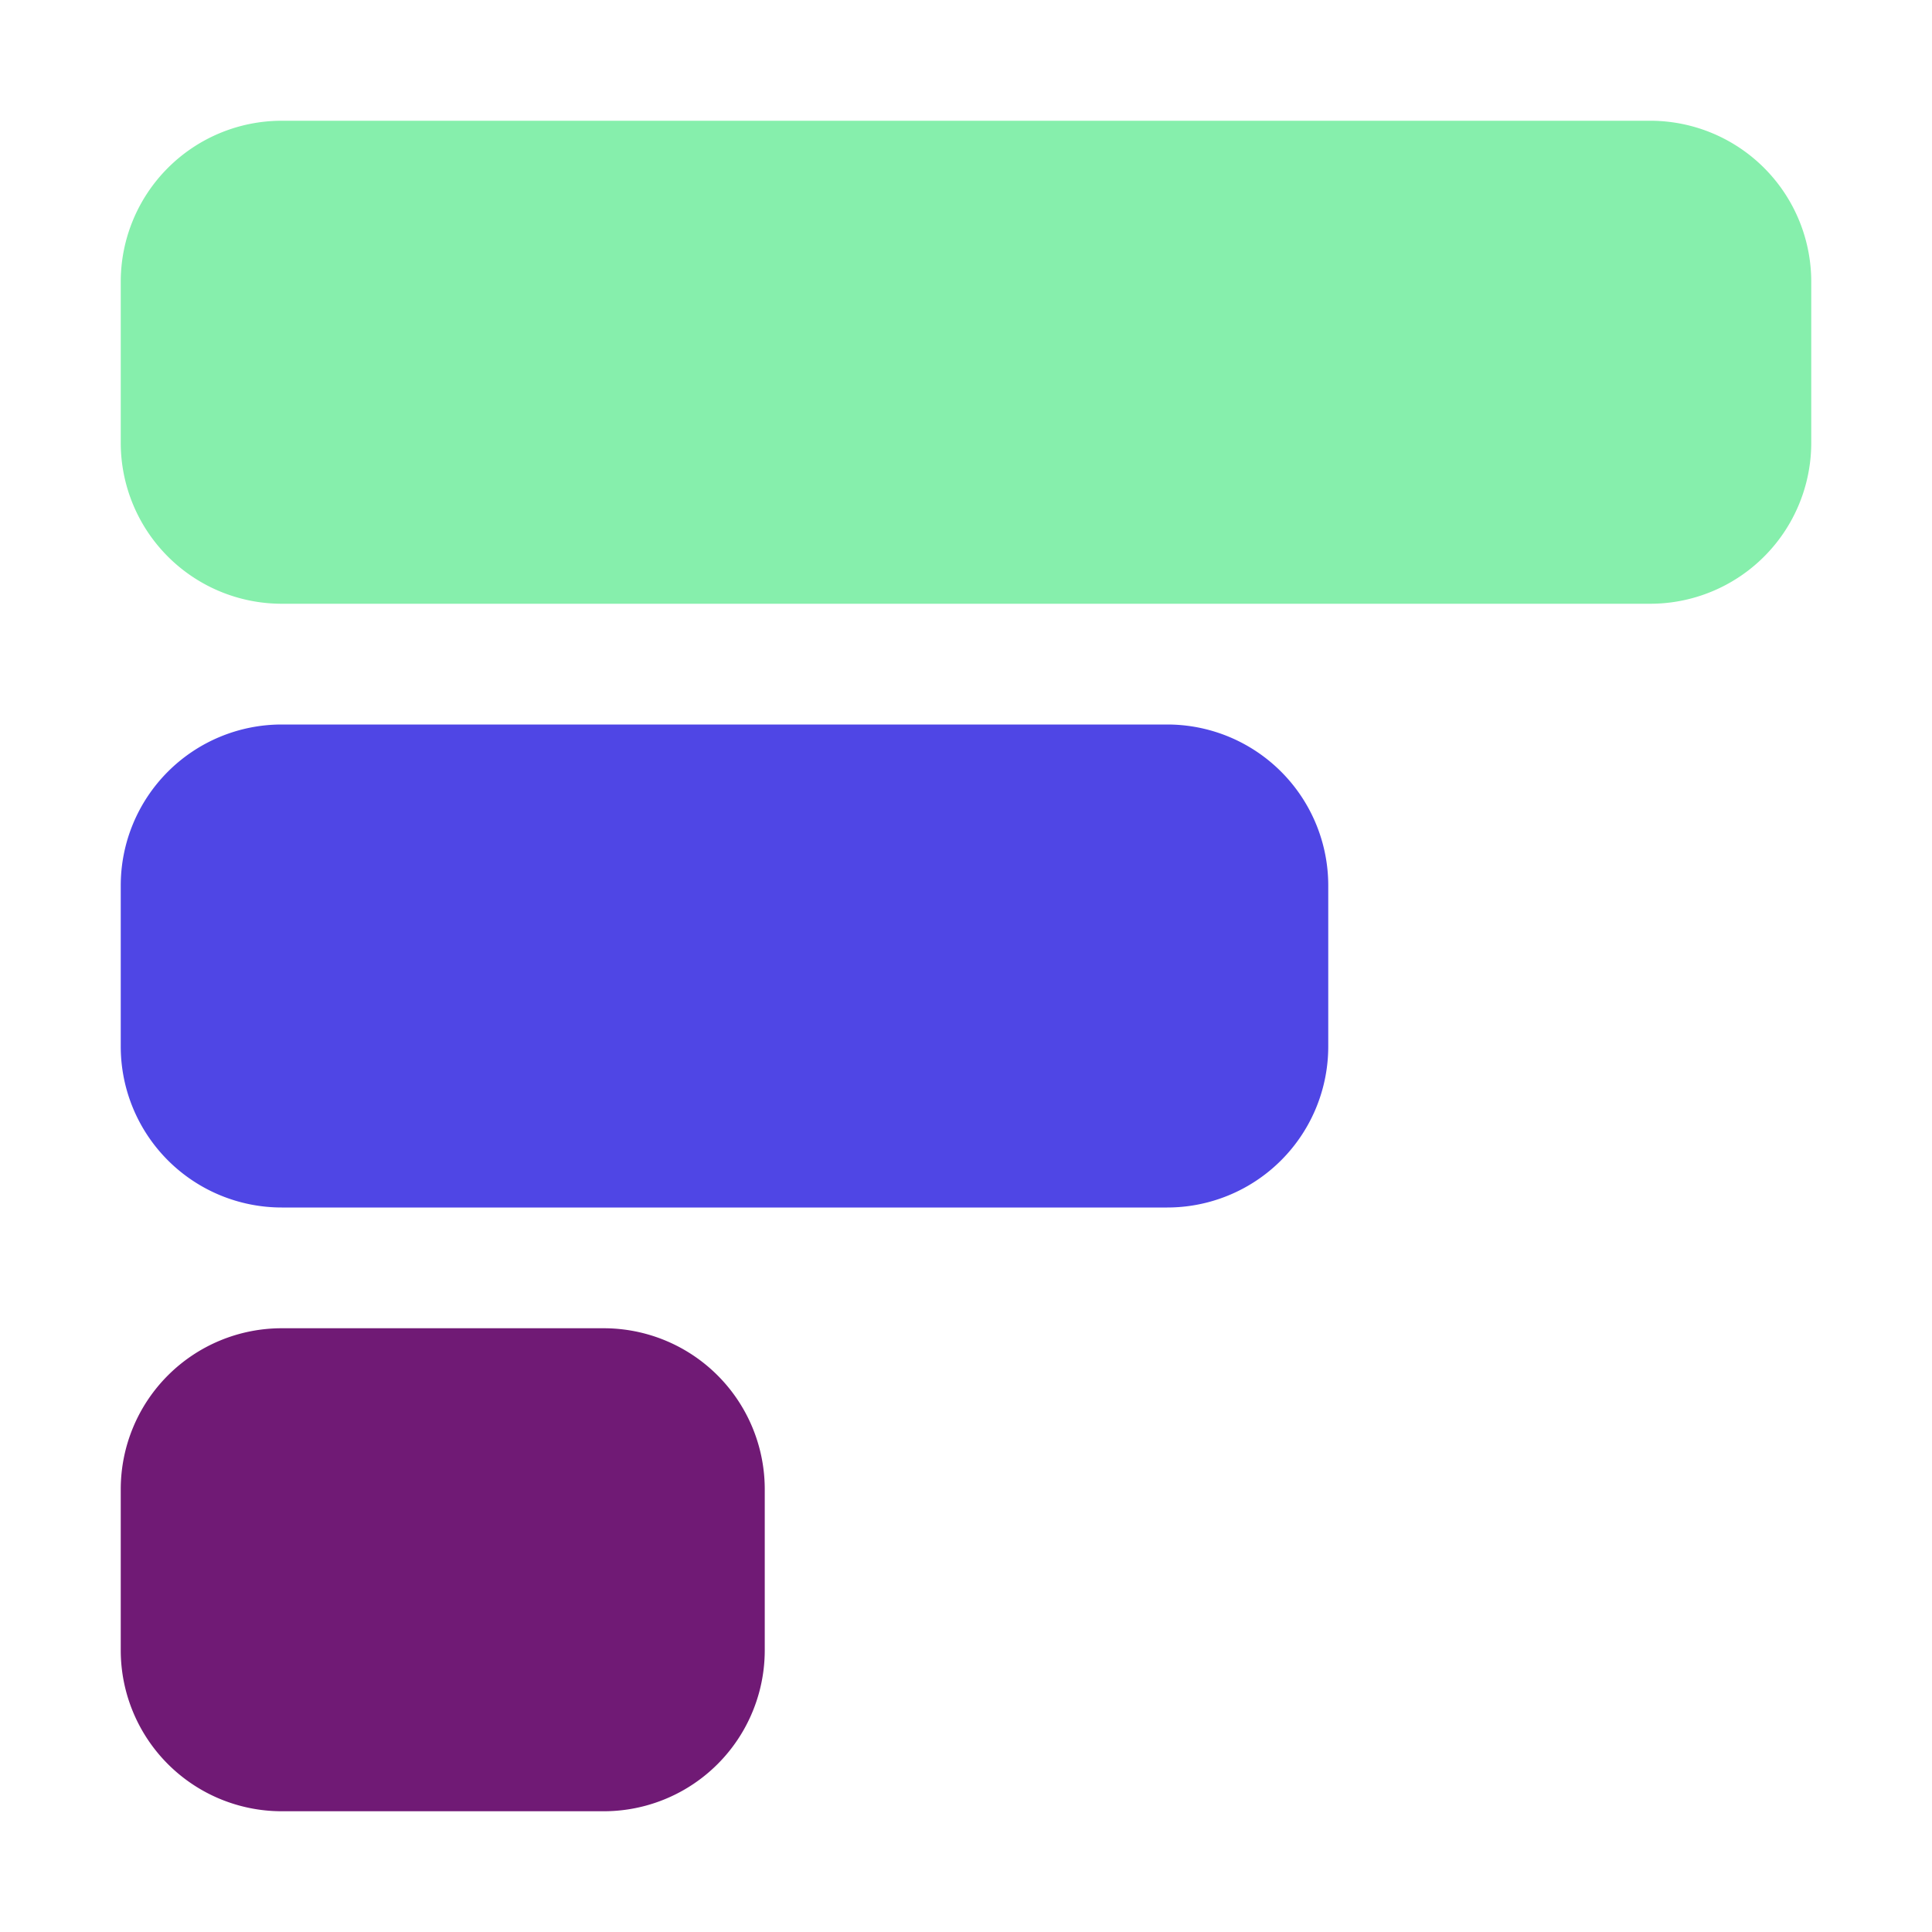 <svg viewBox="0 0 48 48" xmlns="http://www.w3.org/2000/svg">
    <path fill="#86EFAC" d="M3 7a 4 4 0 0 1 4 -4h34a 4 4 0 0 1 4 4v4 a 4 4 0 0 1 -4 4 H7a 4 4 0 0 1 -4 -4 v-2 z" />
    <path fill="#4F46E5" d="M3 22a4 4 0 014-4h22a4 4 0 014 4v4a4 4 0 01-4 4H7a4 4 0 01-4-4v-3z" />
    <path fill="#701A75" d="M3 37a4 4 0 014-4h8a4 4 0 014 4v4a4 4 0 01-4 4H7a4 4 0 01-4-4v-3z" />
</svg>
